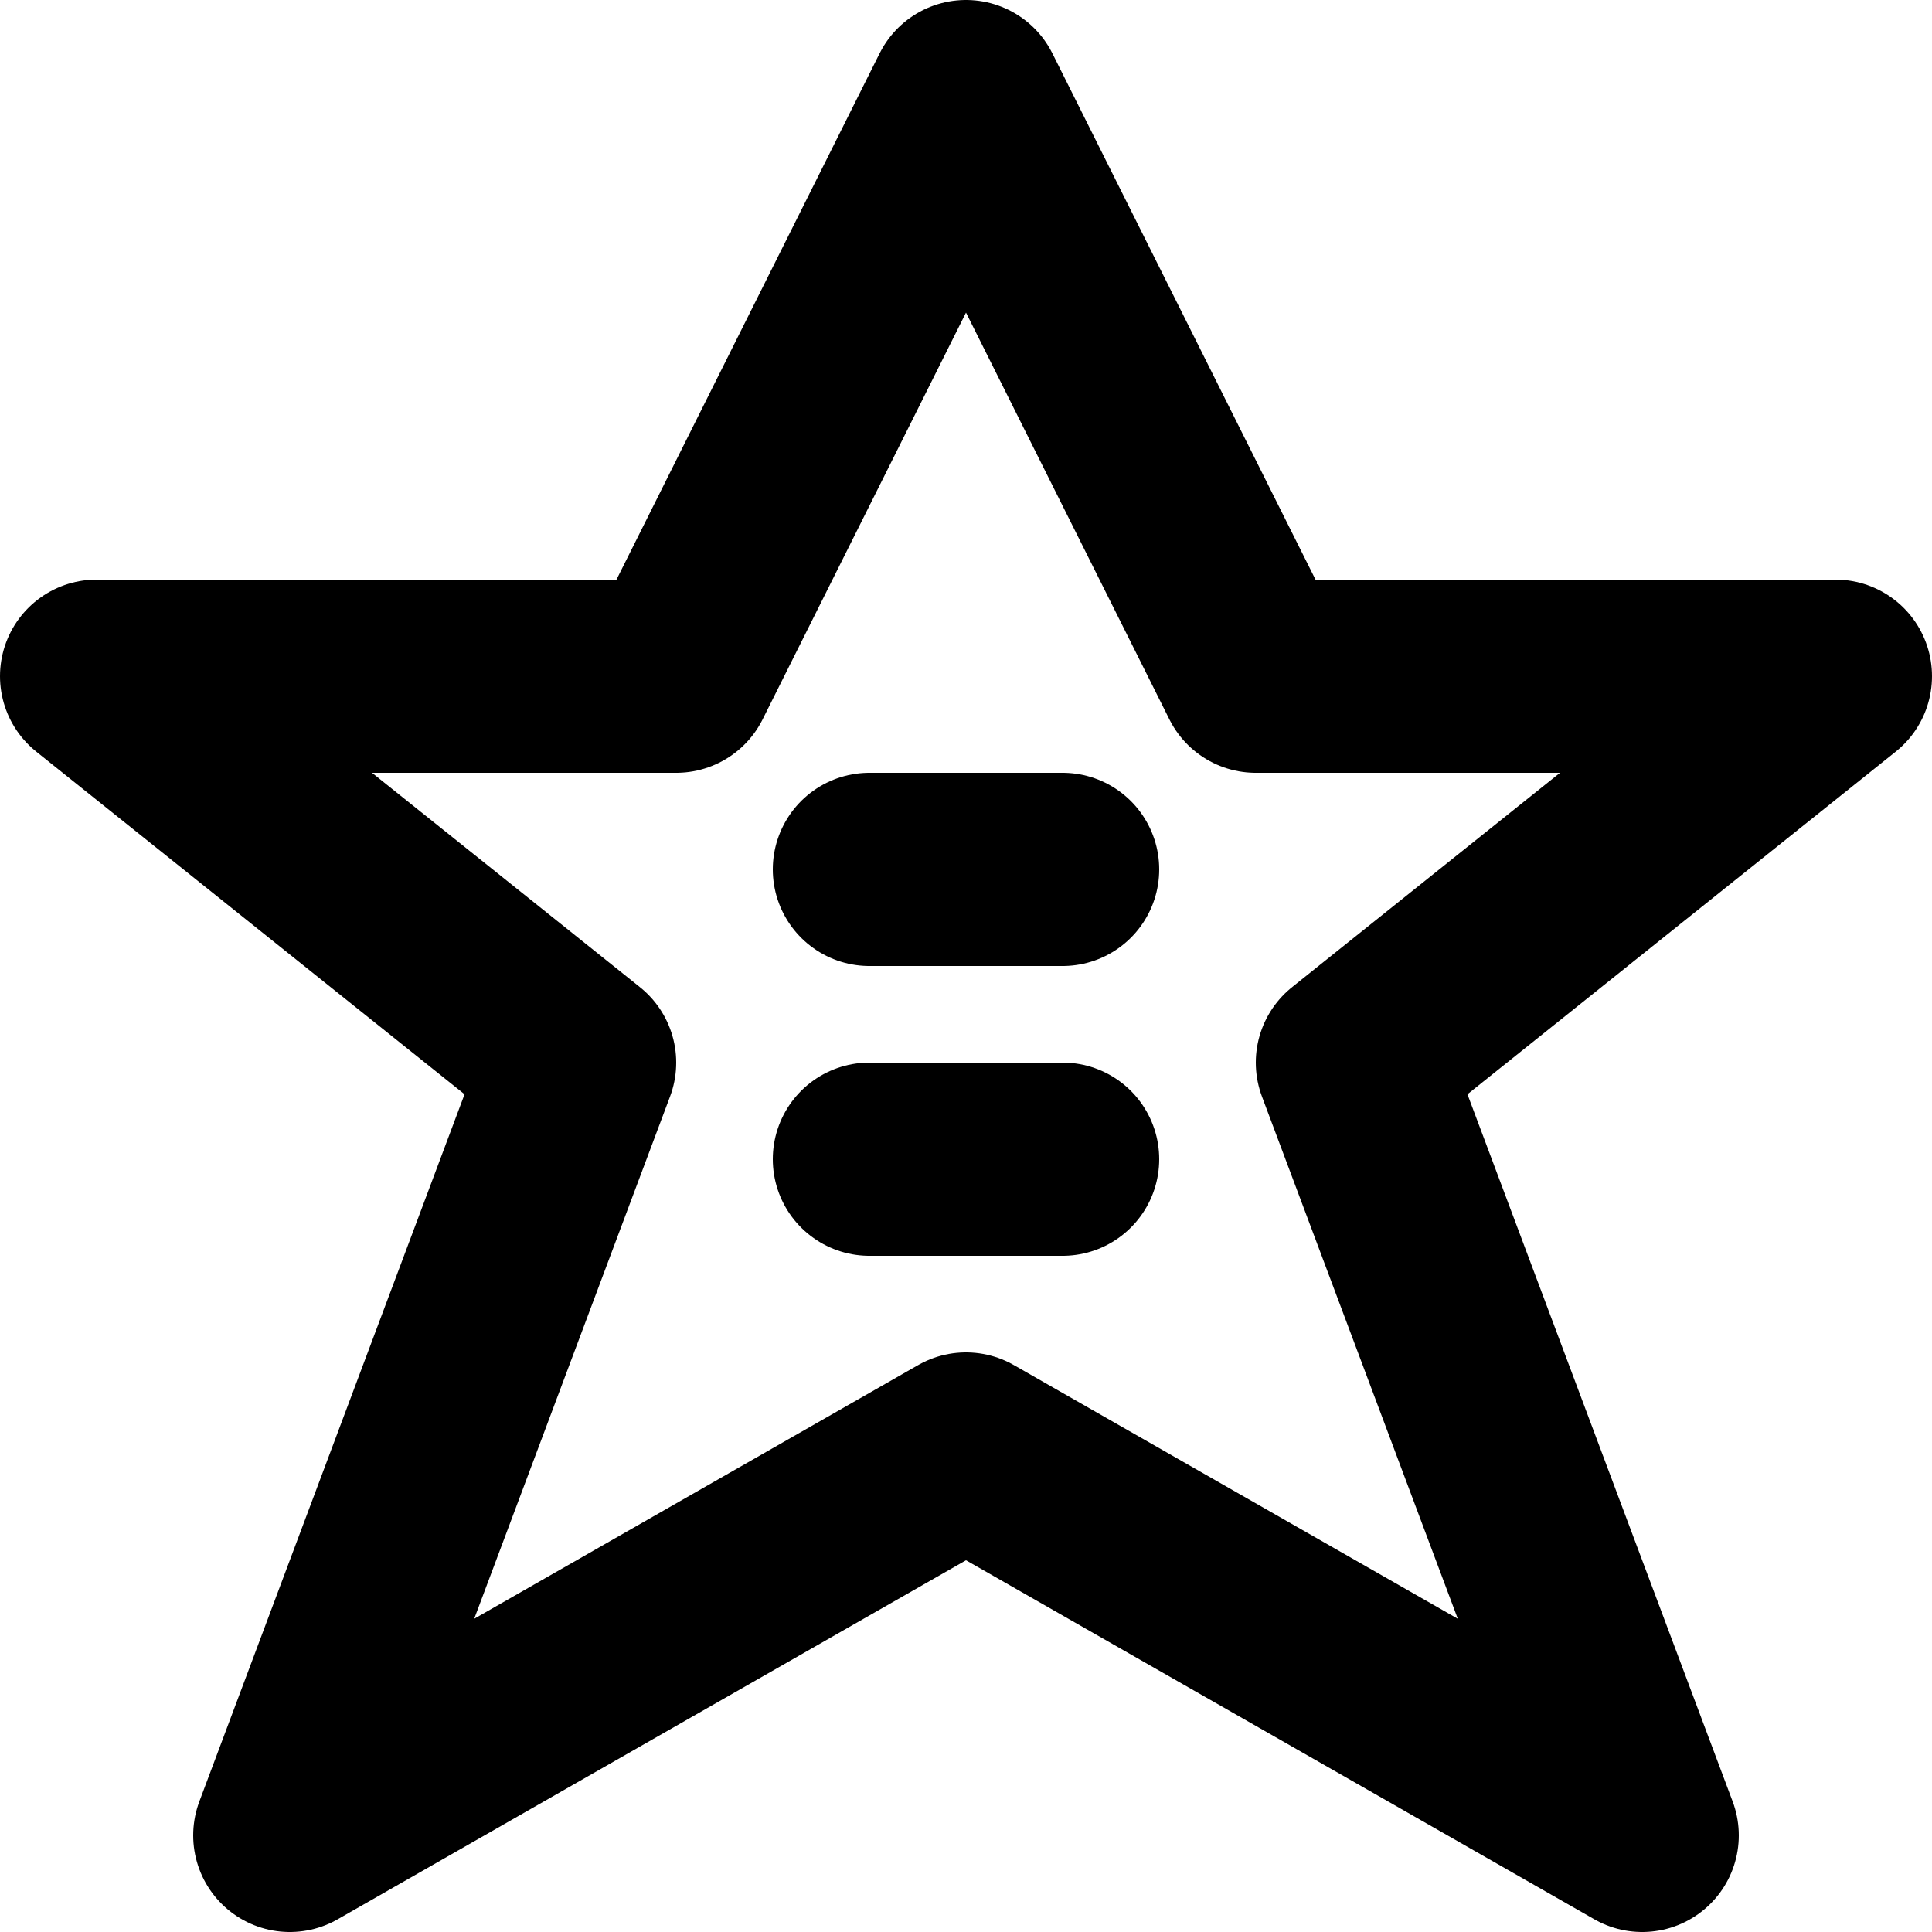 <svg xmlns="http://www.w3.org/2000/svg" width="20" height="20" fill="none" viewBox="0 0 20 20">
  <path stroke="#000" stroke-linecap="round" stroke-linejoin="round" stroke-width="2" d="M9 9h2m-2 3h2M10 1l3 6h6l-5 4 3 8-7-4-7 4 3-8-5-4h6l3-6Z"/>
</svg>
